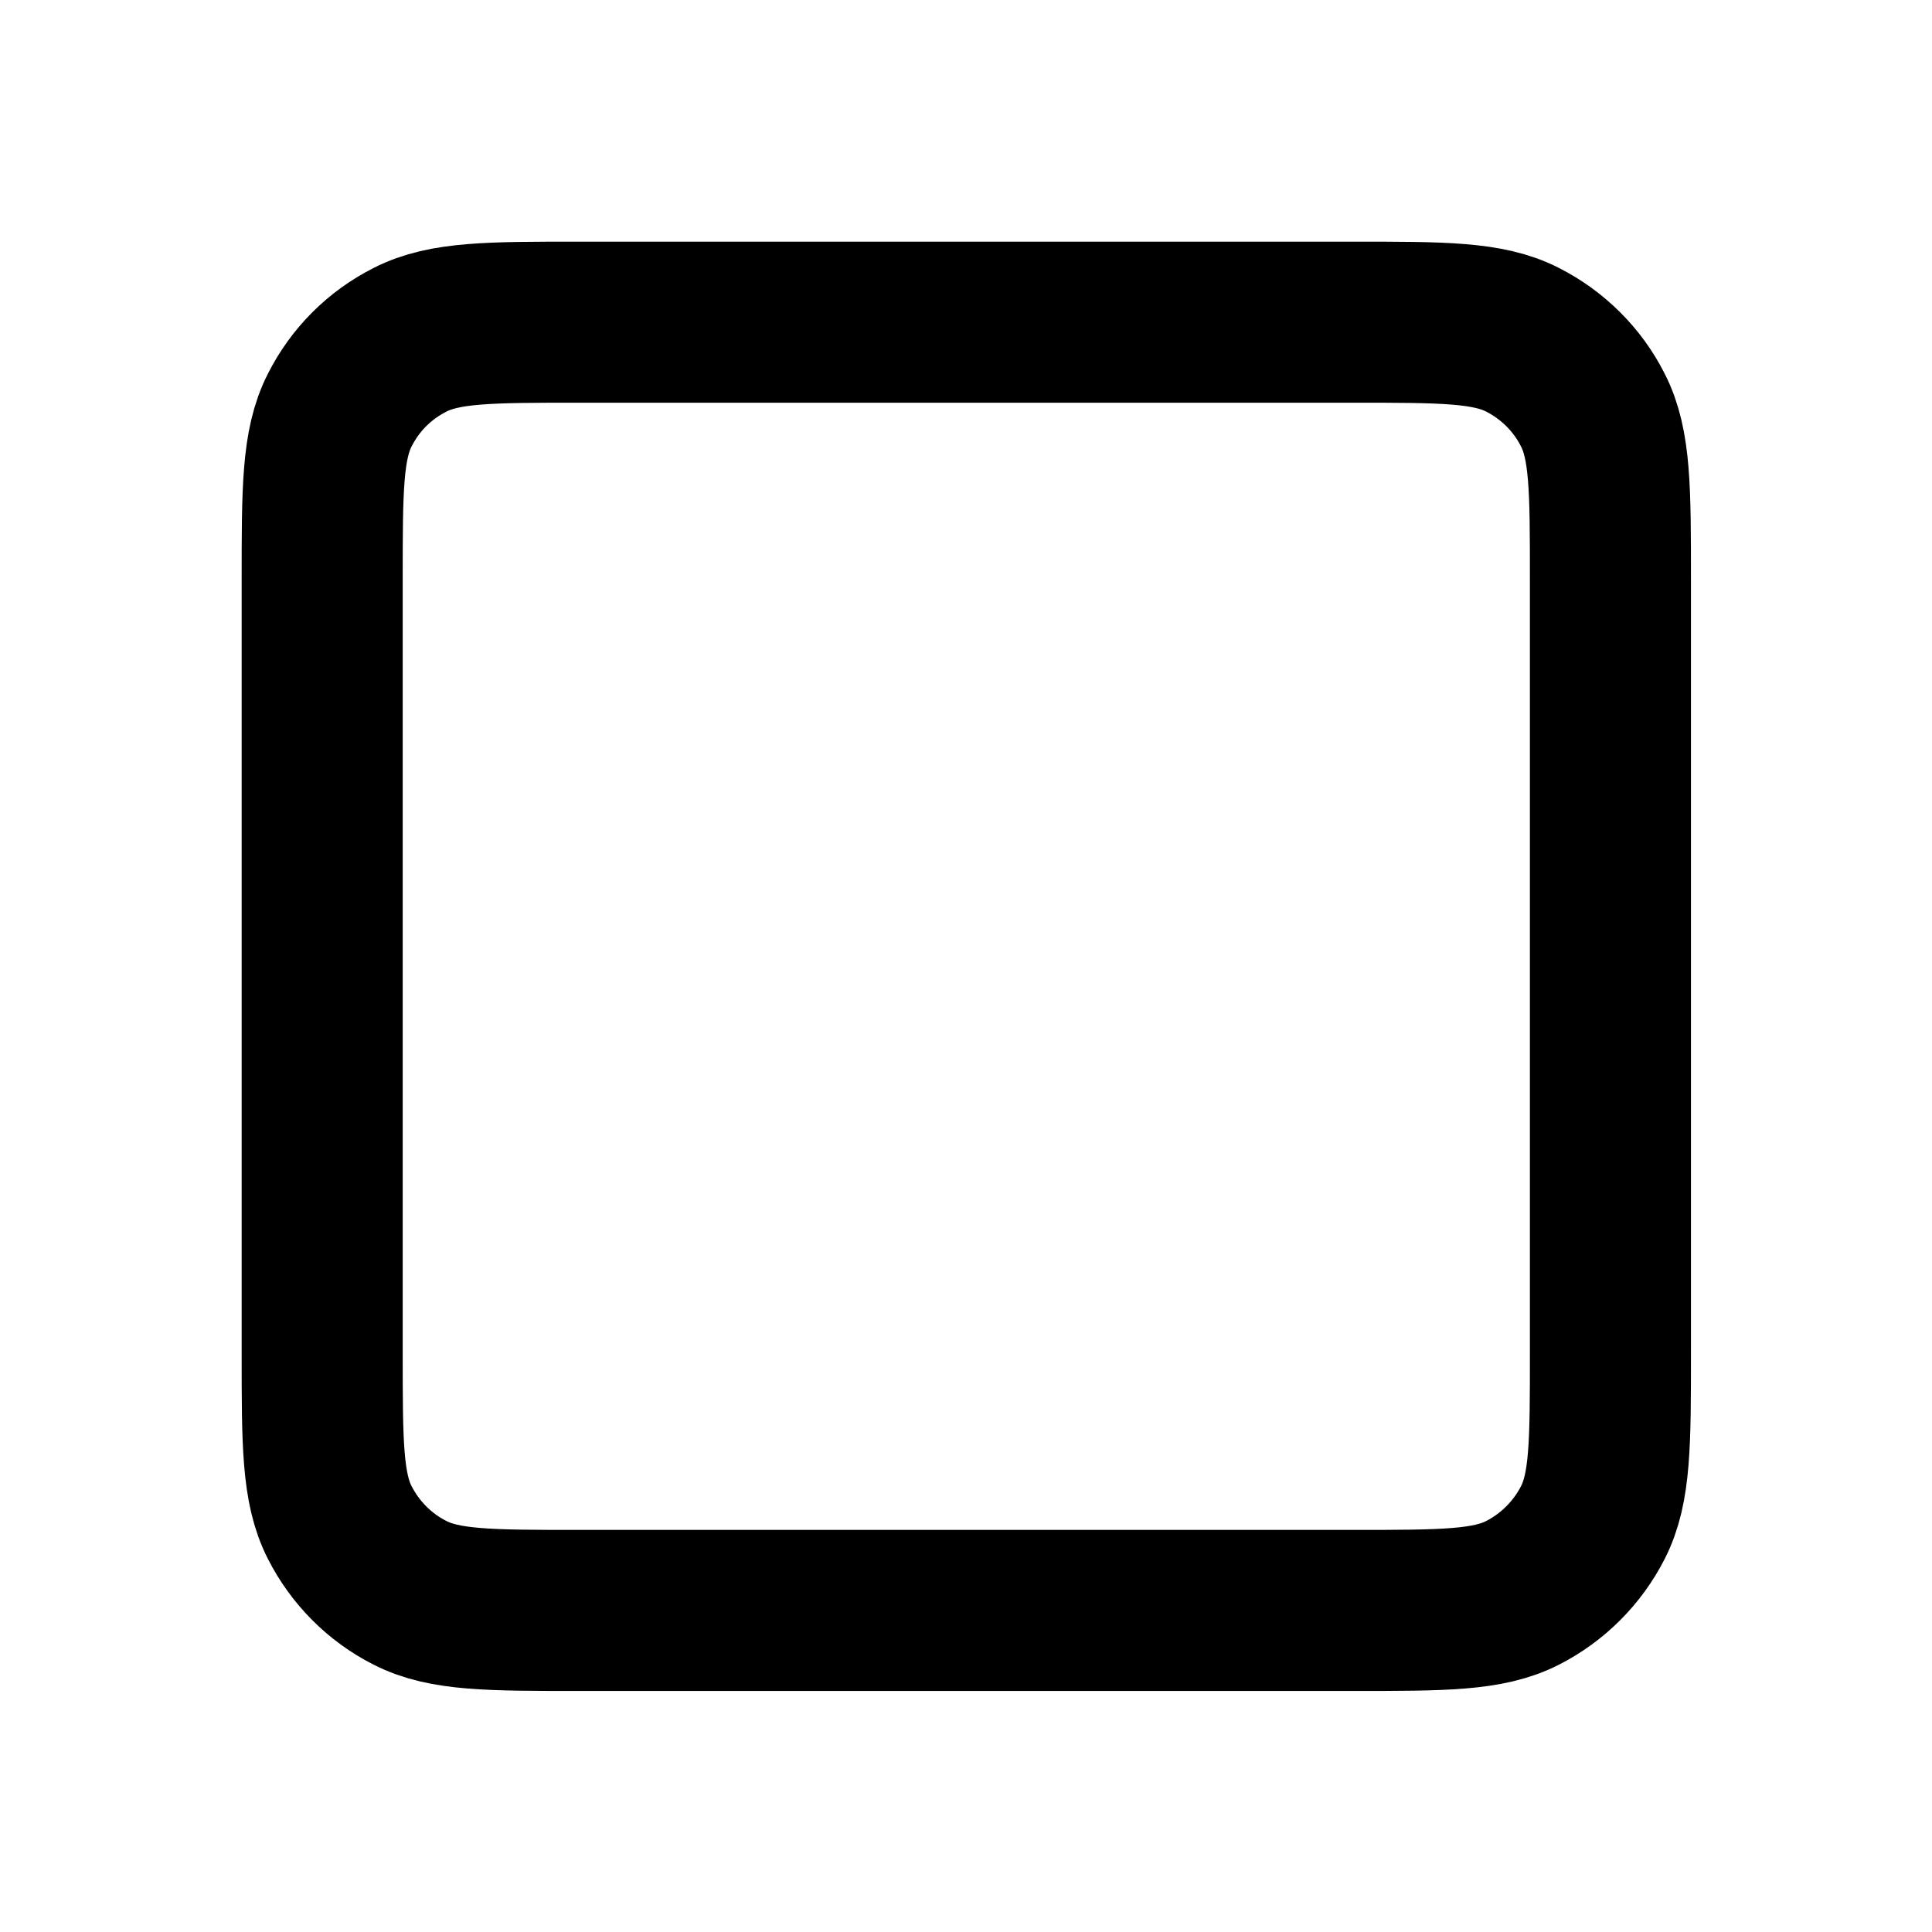 <?xml version="1.0" encoding="UTF-8"?>
<svg xmlns="http://www.w3.org/2000/svg" xmlns:xlink="http://www.w3.org/1999/xlink" width="25px" height="25px" viewBox="0 0 25 25" version="1.1">
<g id="surface1">
<path style="fill:none;stroke-width:2;stroke-linecap:round;stroke-linejoin:round;stroke:rgb(0%,0%,0%);stroke-opacity:1;stroke-miterlimit:4;" d="M 4.001 7.2 L 4.001 16.8 C 4.001 17.921 4.001 18.48 4.219 18.907 C 4.41 19.282 4.714 19.59 5.093 19.781 C 5.52 19.999 6.079 19.999 7.196 19.999 L 16.804 19.999 C 17.921 19.999 18.48 19.999 18.907 19.781 C 19.282 19.59 19.59 19.282 19.781 18.907 C 19.999 18.48 19.999 17.921 19.999 16.804 L 19.999 7.196 C 19.999 6.079 19.999 5.52 19.781 5.093 C 19.59 4.714 19.282 4.41 18.907 4.219 C 18.48 4.001 17.921 4.001 16.8 4.001 L 7.2 4.001 C 6.079 4.001 5.52 4.001 5.093 4.219 C 4.714 4.41 4.41 4.714 4.219 5.093 C 4.001 5.52 4.001 6.079 4.001 7.2 Z M 4.001 7.2 " transform="matrix(1.042,0,0,1.042,0,0)"/>
</g>
</svg>
